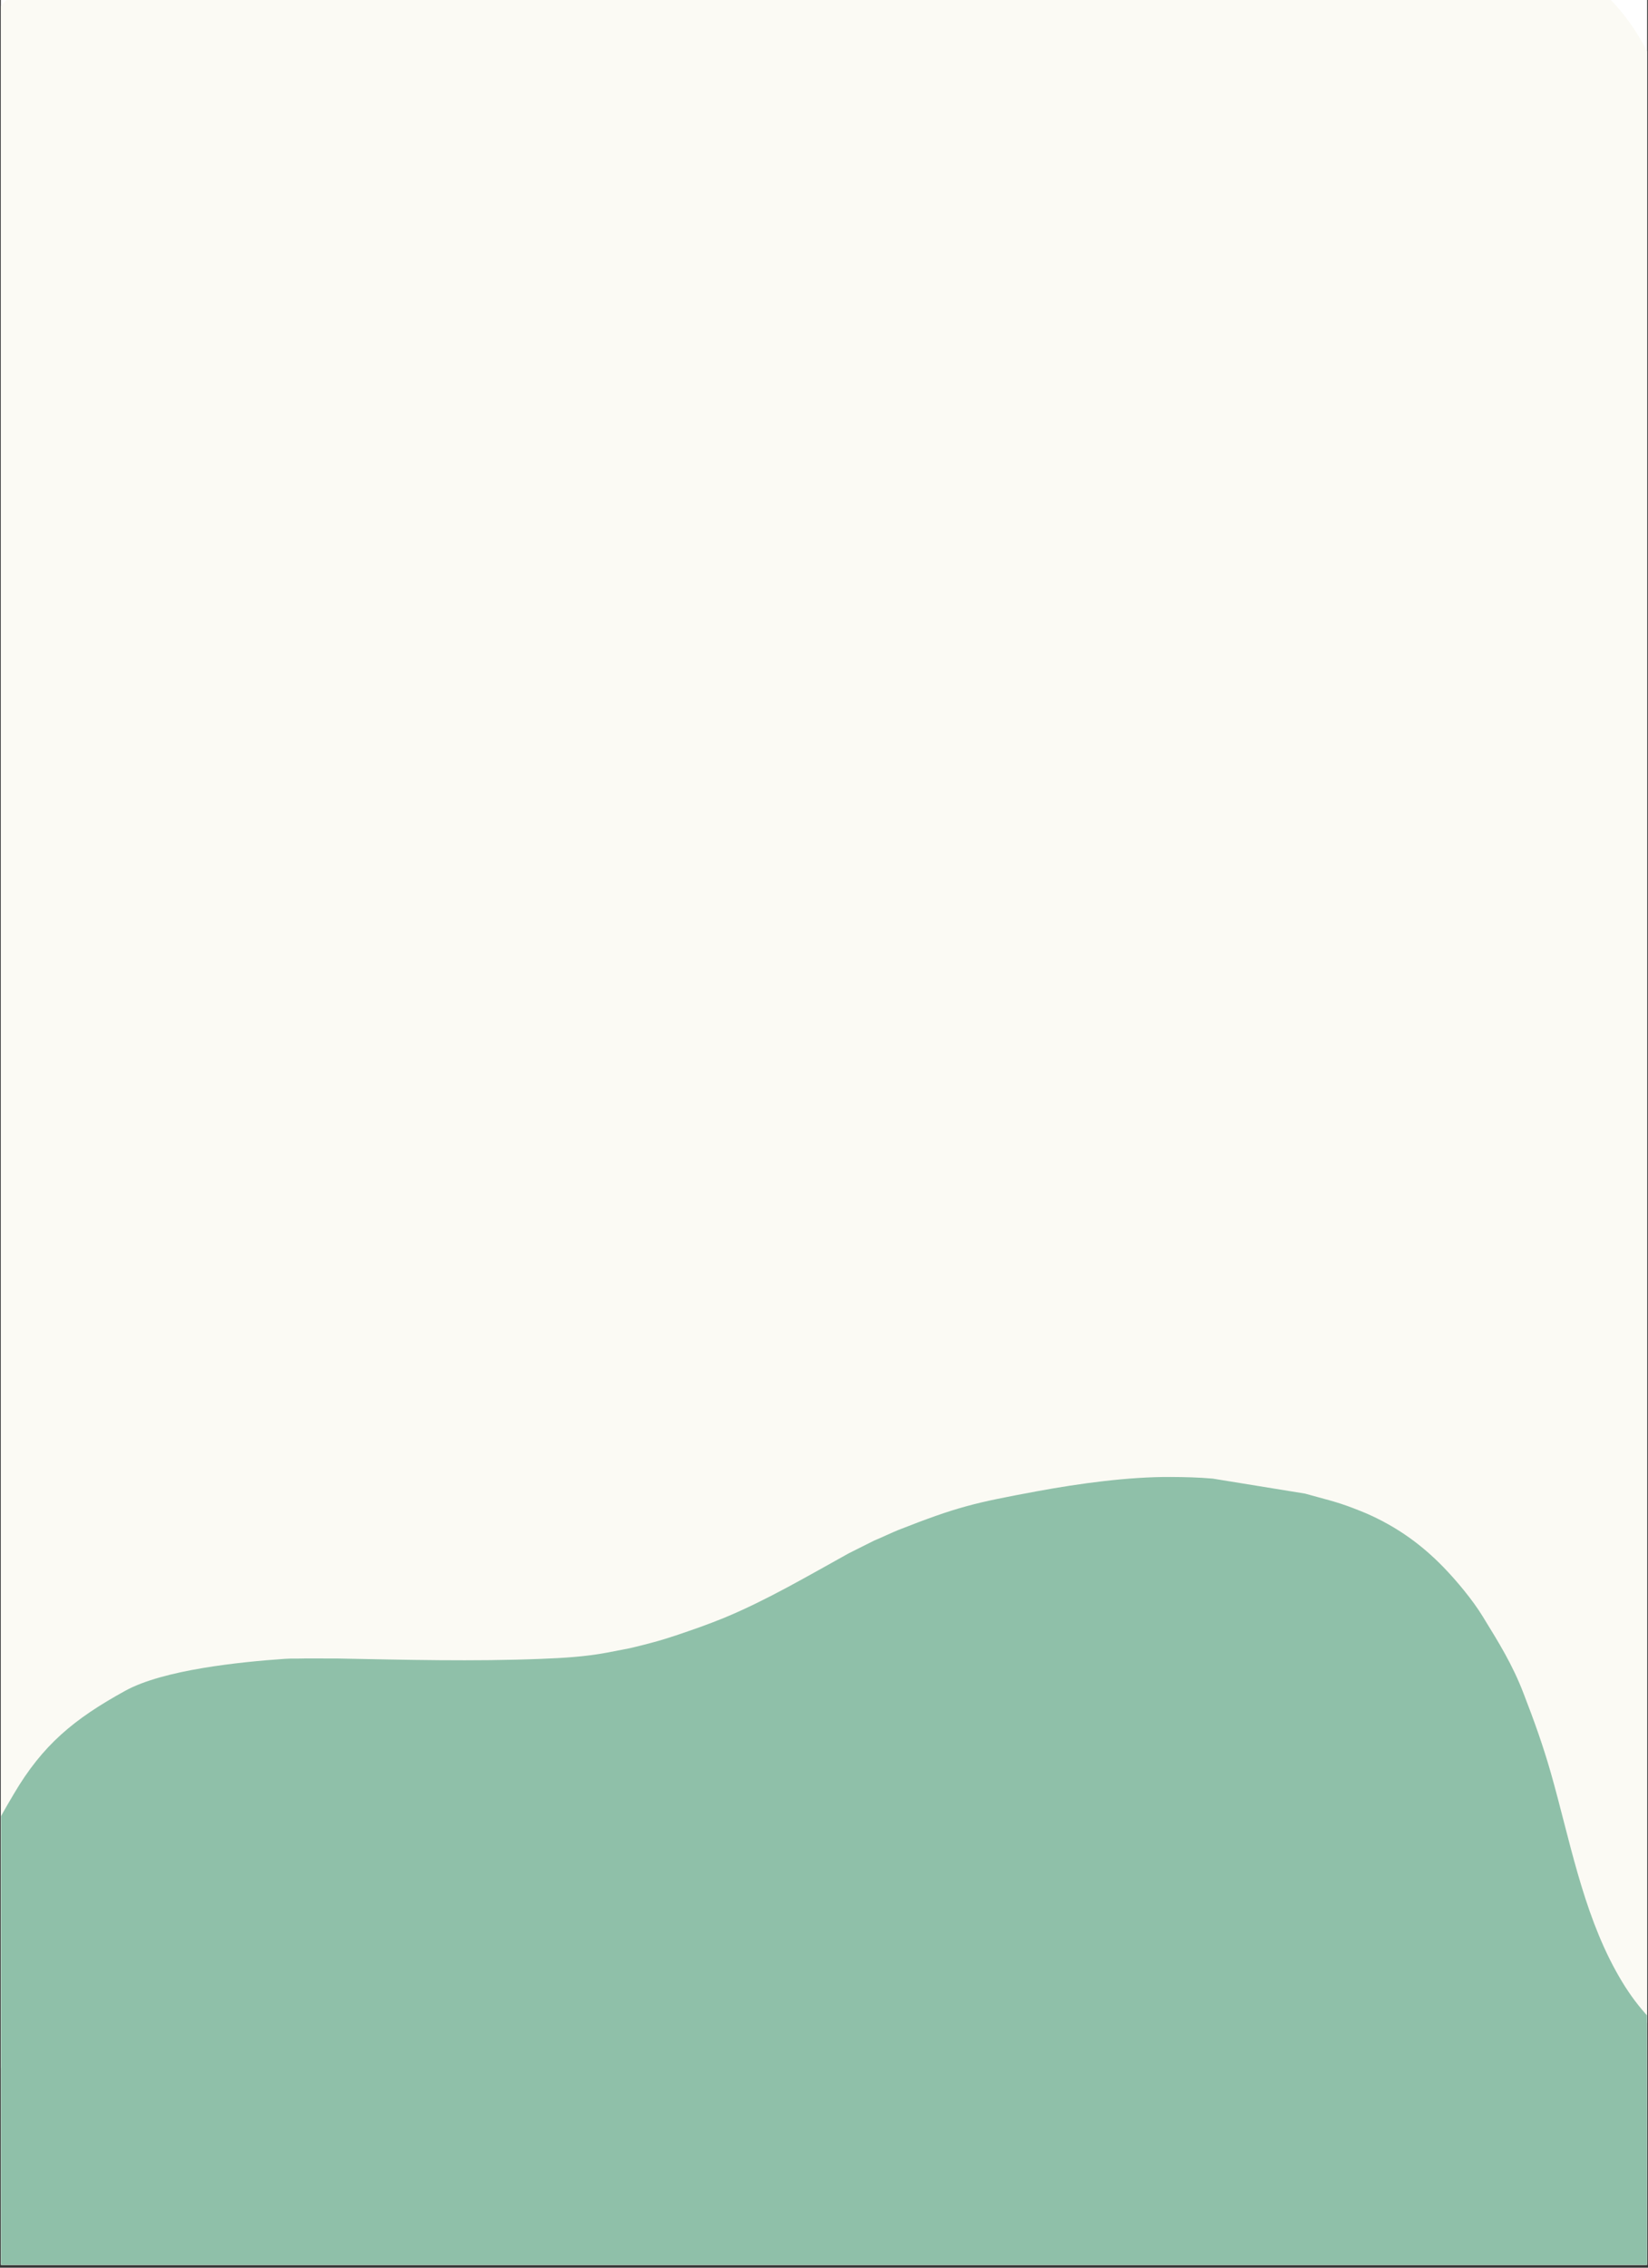 <svg xmlns="http://www.w3.org/2000/svg" xmlns:xlink="http://www.w3.org/1999/xlink" width="400" zoomAndPan="magnify" viewBox="0 0 300 412.5" height="550" preserveAspectRatio="xMidYMid meet" version="1.0"><rect x="0" y="0" width="300" height="412.5" fill="#333333" stroke="none"/><defs><clipPath id="997235e049"><path d="M 0.18 0 L 299.816 0 L 299.816 412 L 0.18 412 Z M 0.18 0 " clip-rule="nonzero"/></clipPath><clipPath id="2e725f4039"><path d="M 0.18 0 L 299.816 0 L 299.816 389.586 L 0.18 389.586 Z M 0.18 0 " clip-rule="nonzero"/></clipPath><clipPath id="b70829cbc3"><path d="M 28.781 -11.789 L 265.641 -11.789 C 275.773 -11.789 285.492 -7.762 292.656 -0.598 C 299.82 6.566 303.848 16.285 303.848 26.418 L 303.848 350.824 C 303.848 360.957 299.82 370.672 292.656 377.836 C 285.492 385 275.773 389.027 265.641 389.027 L 28.781 389.027 C 18.648 389.027 8.93 385 1.766 377.836 C -5.398 370.672 -9.422 360.957 -9.422 350.824 L -9.422 26.418 C -9.422 16.285 -5.398 6.566 1.766 -0.598 C 8.93 -7.762 18.648 -11.789 28.781 -11.789 Z M 28.781 -11.789 " clip-rule="nonzero"/></clipPath><clipPath id="8ec5d15367"><path d="M 0.18 268 L 299.816 268 L 299.816 412 L 0.18 412 Z M 0.18 268 " clip-rule="nonzero"/></clipPath><clipPath id="d29b07681d"><path d="M 104.082 650.961 L -59.957 353.051 L 220.891 198.402 L 384.93 496.312 Z M 104.082 650.961 " clip-rule="nonzero"/></clipPath><clipPath id="0a7c3fc971"><path d="M 104.082 650.961 L -59.957 353.051 L 220.891 198.402 L 384.93 496.312 Z M 104.082 650.961 " clip-rule="nonzero"/></clipPath></defs><g clip-path="url(#997235e049)"><path fill="#ffffff" d="M 0.18 0 L 299.82 0 L 299.82 412 L 0.18 412 Z M 0.18 0 " fill-opacity="1" fill-rule="nonzero"/><path fill="#ffffff" d="M 0.18 0 L 299.82 0 L 299.82 412 L 0.18 412 Z M 0.18 0 " fill-opacity="1" fill-rule="nonzero"/></g><g clip-path="url(#2e725f4039)"><g clip-path="url(#b70829cbc3)"><path fill="#fbfaf4" d="M -9.422 -11.789 L 303.848 -11.789 L 303.848 389.586 L -9.422 389.586 Z M -9.422 -11.789 " fill-opacity="1" fill-rule="nonzero"/></g></g><g clip-path="url(#8ec5d15367)"><g clip-path="url(#d29b07681d)"><g clip-path="url(#0a7c3fc971)"><path fill="#8fc0a9" d="M 332.609 401.828 C 341.152 417.348 341.98 432.816 342.66 449.301 C 343.105 460.469 341.566 476.32 337.898 487.367 L 335.879 493.043 C 334.031 498.848 328.094 510.488 324.484 515.652 C 323.949 516.418 323.66 516.996 323.172 517.684 C 317.035 526.535 310.094 534.312 301.469 541.023 C 298.926 542.984 293.434 546.691 290.867 547.633 C 289.586 548.105 284.77 550.664 282.164 551.703 L 273.871 554.773 C 266.215 557.469 255.734 560.012 247.637 560.289 C 246.758 560.305 245.961 560.418 245.043 560.457 C 240.914 560.602 236.793 560.625 232.676 560.371 L 220.961 558.543 C 218.305 558.137 212.387 556.438 209.645 555.309 C 208.121 554.672 206.703 554.211 205.168 553.516 C 198.504 550.453 191.945 547.168 185.902 542.941 L 179.723 538.676 C 178.402 537.766 177.059 536.848 175.715 535.812 L 155.488 520.18 C 148.734 515.086 142.402 510.551 134.539 507.398 L 128.887 505.363 C 126.316 504.441 123.637 503.691 120.938 503.242 C 116.164 502.434 111.348 502.094 106.52 501.902 L 91.645 501.672 C 80.352 501.461 69.031 500.867 57.875 499.32 L 49.621 497.836 C 48.066 497.52 46.551 496.93 44.973 496.652 C 43.809 496.453 42.703 496.008 41.57 495.652 C 39.293 494.875 37.066 494.227 34.867 493.242 C 27.262 489.828 20.672 485.719 14.152 479.699 C 10.762 476.559 3.863 468.531 1.457 464.031 C 0.816 462.863 0.387 462.473 -0.207 461.395 C -2.164 457.84 -3.871 453.848 -5.066 450.02 C -6.062 446.805 -6.664 442.738 -7.055 439.609 C -7.156 438.703 -7.227 437.855 -7.305 436.988 C -7.773 431.258 -7.902 425.582 -6.285 420.035 C -5.383 416.918 -4.535 414 -3.289 410.949 L -1.047 404.195 C -0.82 403.418 -0.711 402.727 -0.605 401.895 C -0.137 398.715 -0.336 395.34 -0.469 392.117 C -0.539 390.379 -0.652 388.809 -0.672 387.082 C -0.711 381.957 -1.277 376.988 -1.898 371.906 C -2.031 370.902 -2.074 370.273 -2.316 369.234 C -2.906 366.59 -3.52 364.121 -3.906 361.504 C -4.461 357.695 -4.895 353.98 -4.715 350.141 L -3.332 339.441 C -2.582 335.543 -0.676 331.785 1.297 328.406 C 1.734 327.625 2.09 327.082 2.516 326.328 C 7.773 317.406 13.441 312.711 22.789 307.566 C 29.754 303.73 43.699 302.316 51.809 301.754 C 53.18 301.656 54.254 301.738 55.645 301.676 L 61.523 301.691 C 73.836 301.926 86.195 302.25 98.523 301.754 C 102.488 301.605 106.539 301.363 110.461 300.629 L 114.645 299.82 C 116.102 299.488 117.324 299.168 118.793 298.777 C 121.668 298.016 124.461 297.016 127.379 295.992 C 128.98 295.414 130.215 294.945 131.844 294.285 C 139.625 291.055 146.934 286.746 154.516 282.551 L 159.152 280.23 C 160.492 279.684 162.242 278.836 163.523 278.316 C 174.289 274.094 177.254 273.395 188.941 271.238 C 196.395 269.867 205.414 268.625 213.059 268.668 C 215.66 268.68 218.195 268.738 220.75 268.965 L 237.574 271.695 C 240.875 272.637 243.223 273.121 246.5 274.402 C 247.715 274.875 248.695 275.254 249.898 275.824 C 254.617 278.062 258.746 280.938 262.801 285.113 C 265.086 287.477 268.039 290.973 269.91 294.035 C 272.828 298.785 275.332 302.781 277.352 308.059 C 279.25 312.953 280.879 317.48 282.316 322.508 C 285.703 334.391 288.043 347.434 294.129 358.488 C 297.27 364.195 300.066 367.145 304.383 371.129 C 307.664 374.16 310.797 377.133 313.984 380.242 C 320.992 387.066 327.609 392.75 332.609 401.828 Z M 332.609 401.828 " fill-opacity="1" fill-rule="evenodd"/></g></g></g></svg>